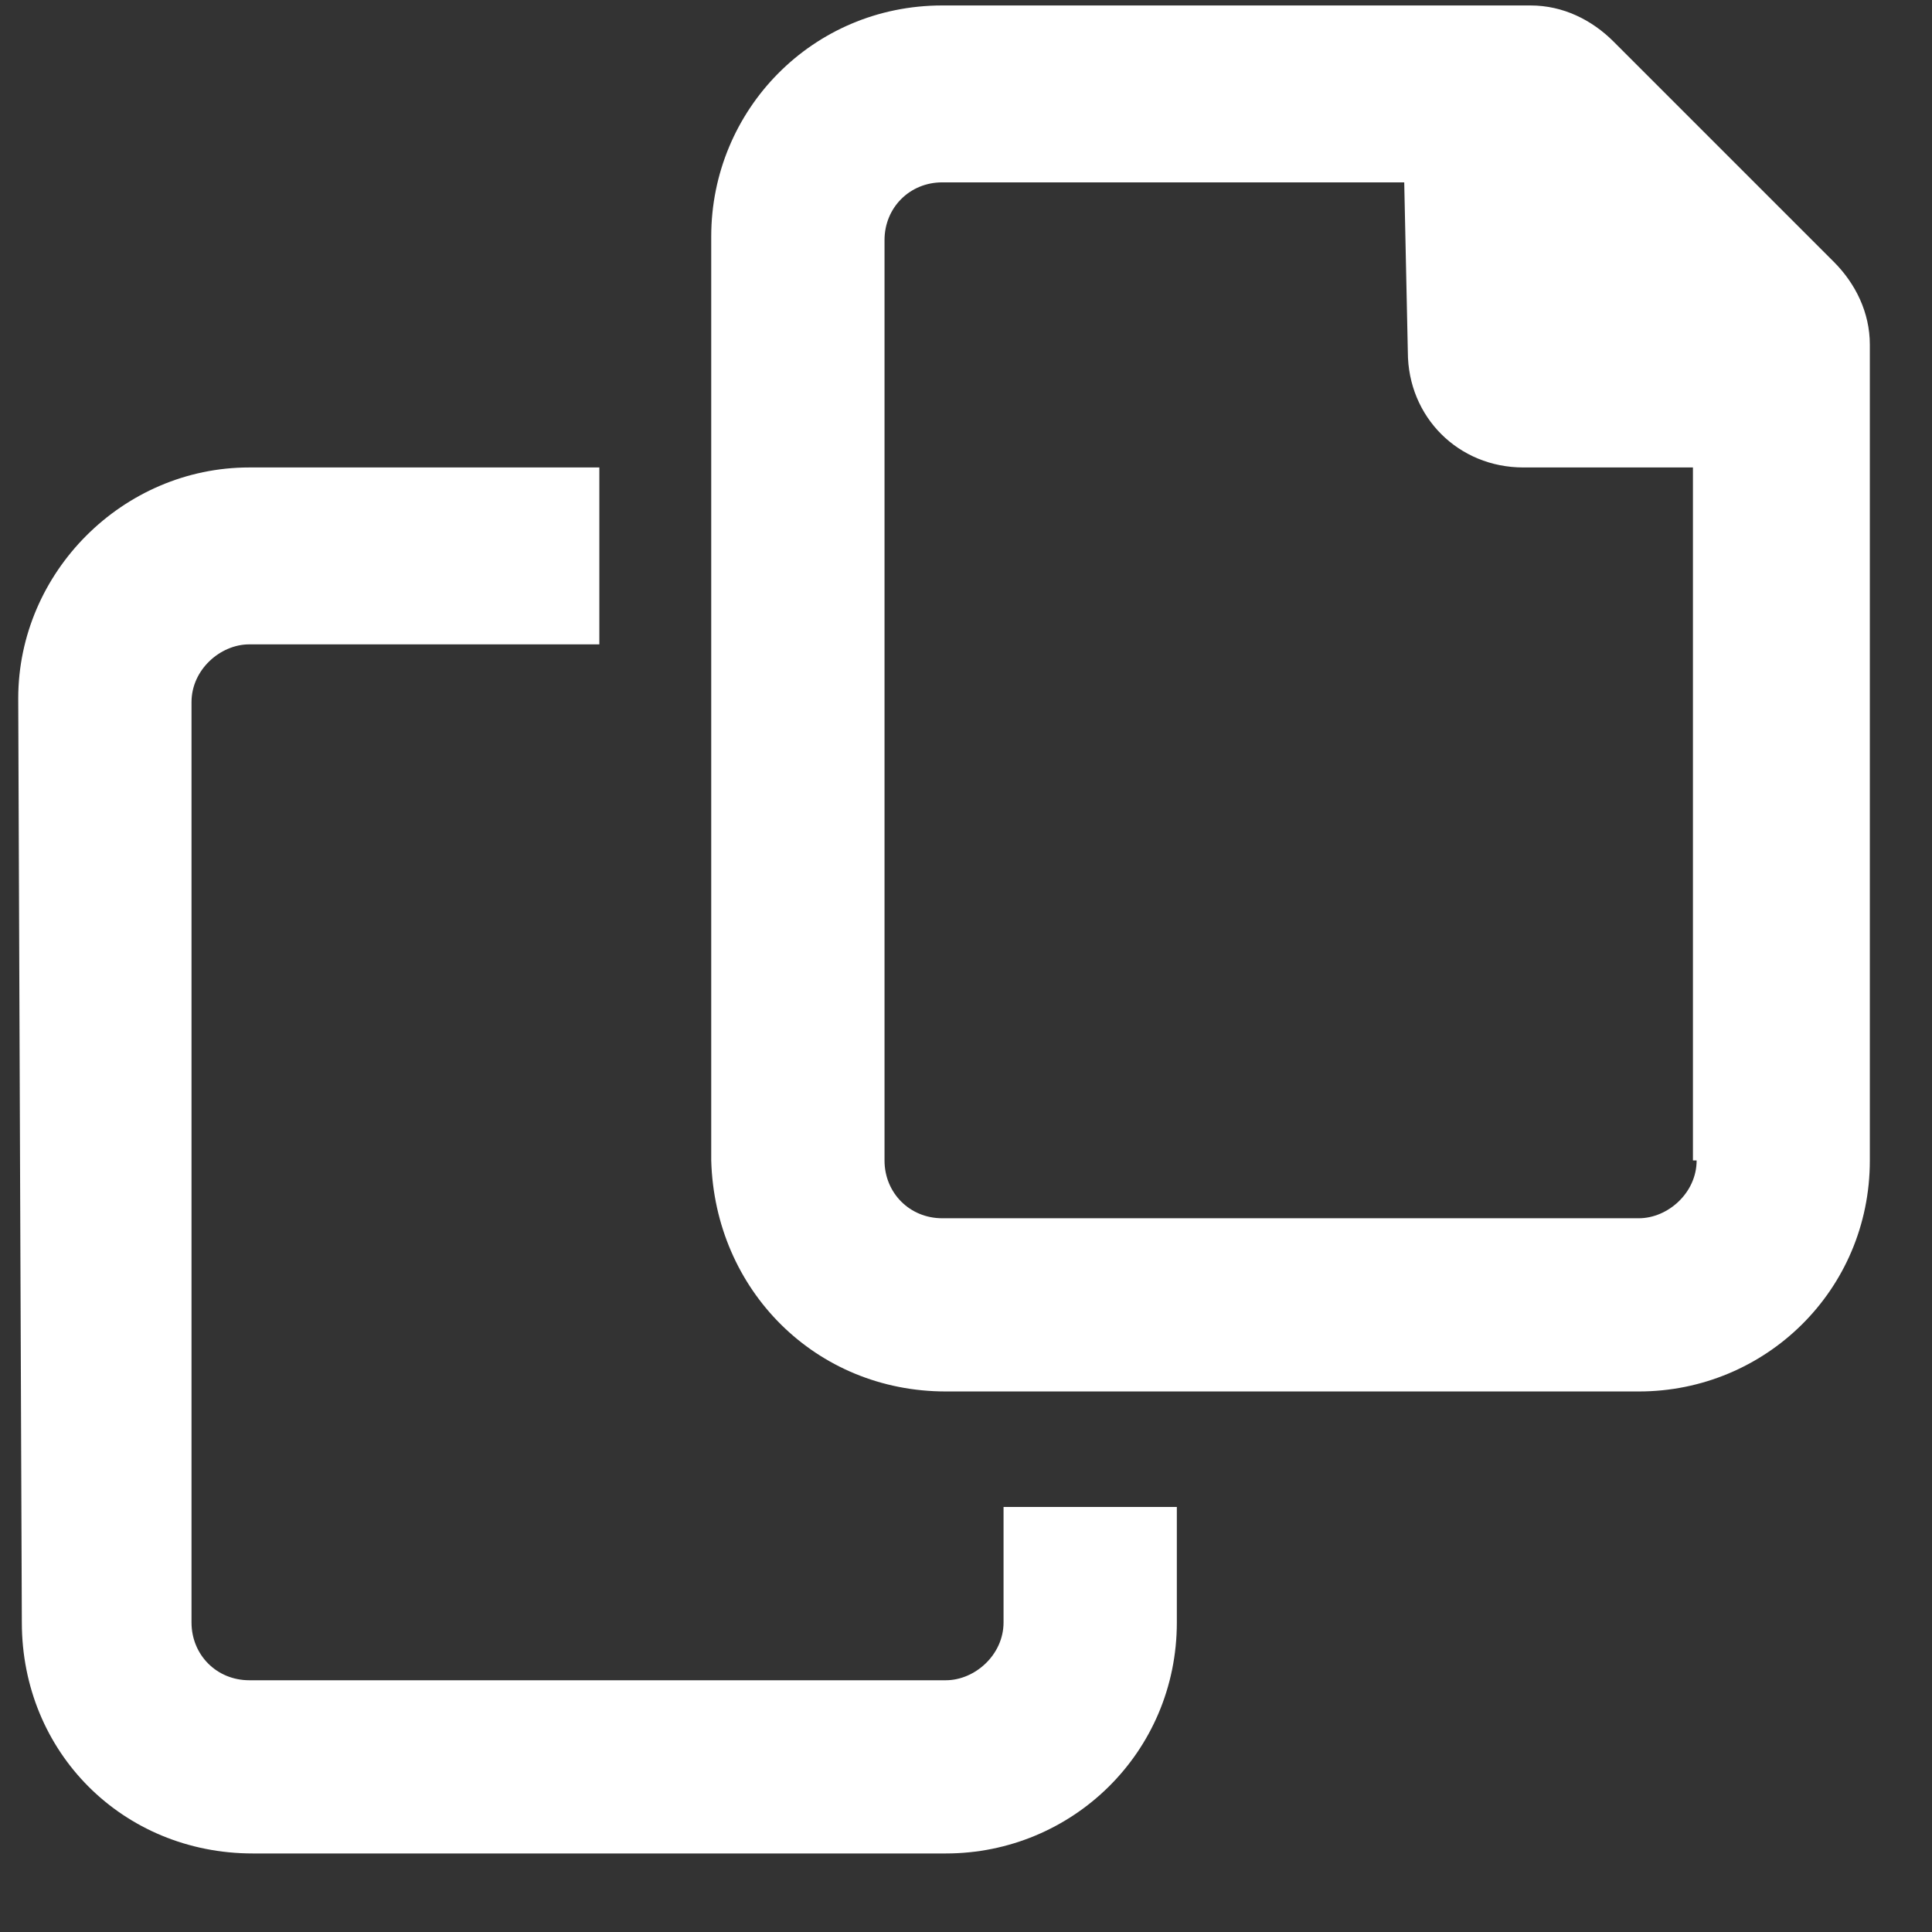 <svg xmlns="http://www.w3.org/2000/svg" width="23" height="23" viewBox="0 0 23 23" fill="none">
<rect x="0" y="0" width="23" height="23" fill="#333333" stroke="none"/>
<path d="M21.83 3.116L19.209 0.495C18.951 0.237 18.608 0.065 18.221 0.065H11.217C9.67 0.065 8.467 1.312 8.467 2.815V13.815C8.51 15.362 9.713 16.565 11.26 16.565H19.51C21.014 16.565 22.26 15.362 22.26 13.815V4.104C22.26 3.718 22.088 3.374 21.83 3.116ZM20.198 13.815C20.198 14.202 19.854 14.503 19.51 14.503H11.217C10.83 14.503 10.53 14.202 10.53 13.815V2.858C10.53 2.472 10.83 2.171 11.217 2.171H16.717L16.76 4.19C16.76 4.964 17.362 5.565 18.135 5.565H20.154V13.815H20.198ZM11.947 19.315C11.947 19.702 11.604 20.003 11.26 20.003H2.967C2.58 20.003 2.28 19.702 2.28 19.315V8.358C2.28 7.972 2.623 7.671 2.967 7.671H7.135V5.565H2.967C1.463 5.565 0.217 6.812 0.217 8.315L0.26 19.315C0.26 20.862 1.463 22.065 3.01 22.065H11.26C12.764 22.065 14.01 20.862 14.01 19.315V17.94H11.947V19.315Z" fill="white"/>
</svg>
